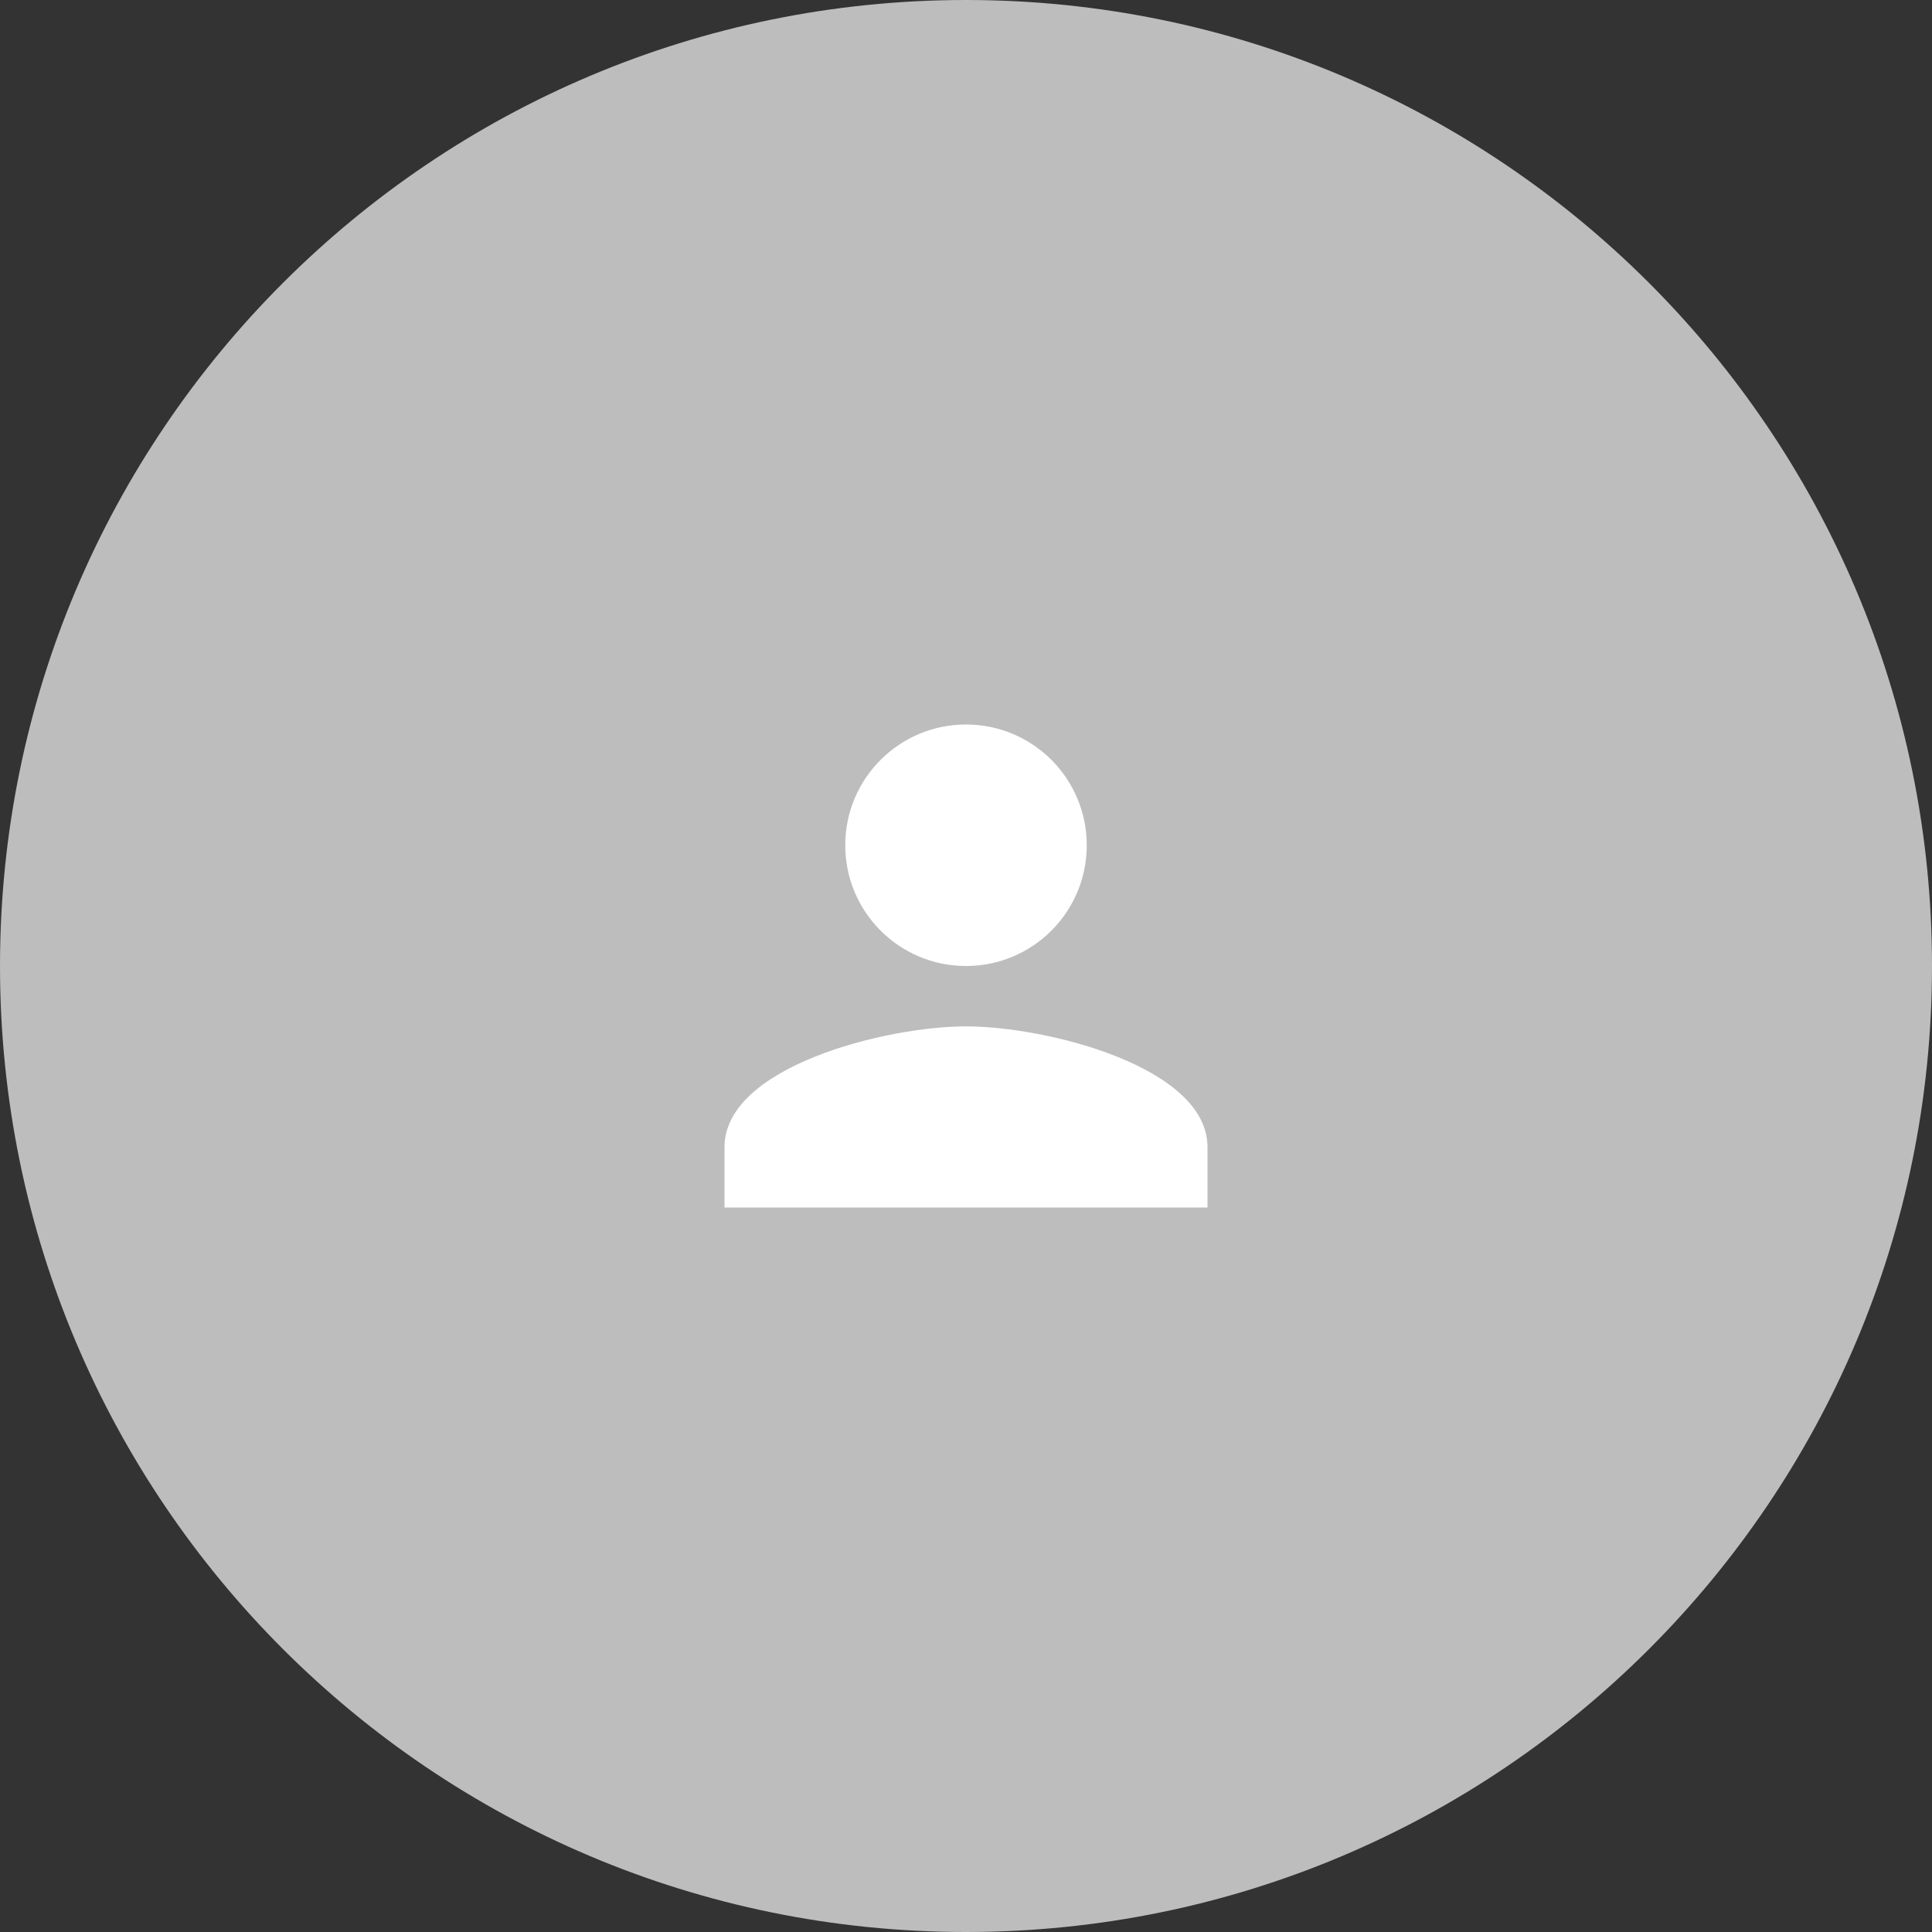 <svg width="64" height="64" viewBox="0 0 64 64" fill="none" xmlns="http://www.w3.org/2000/svg">
<rect x="0" y="0" width="64" height="64" fill="#333333" stroke="none"/>
<path d="M0 32C0 14.327 14.327 0 32 0C49.673 0 64 14.327 64 32C64 49.673 49.673 64 32 64C14.327 64 0 49.673 0 32Z" fill="#BDBDBD"/>
<path d="M32 32C34.21 32 36 30.21 36 28C36 25.79 34.21 24 32 24C29.79 24 28 25.79 28 28C28 30.21 29.79 32 32 32ZM32 34C29.33 34 24 35.34 24 38V40H40V38C40 35.34 34.67 34 32 34Z" fill="white"/>
</svg>

